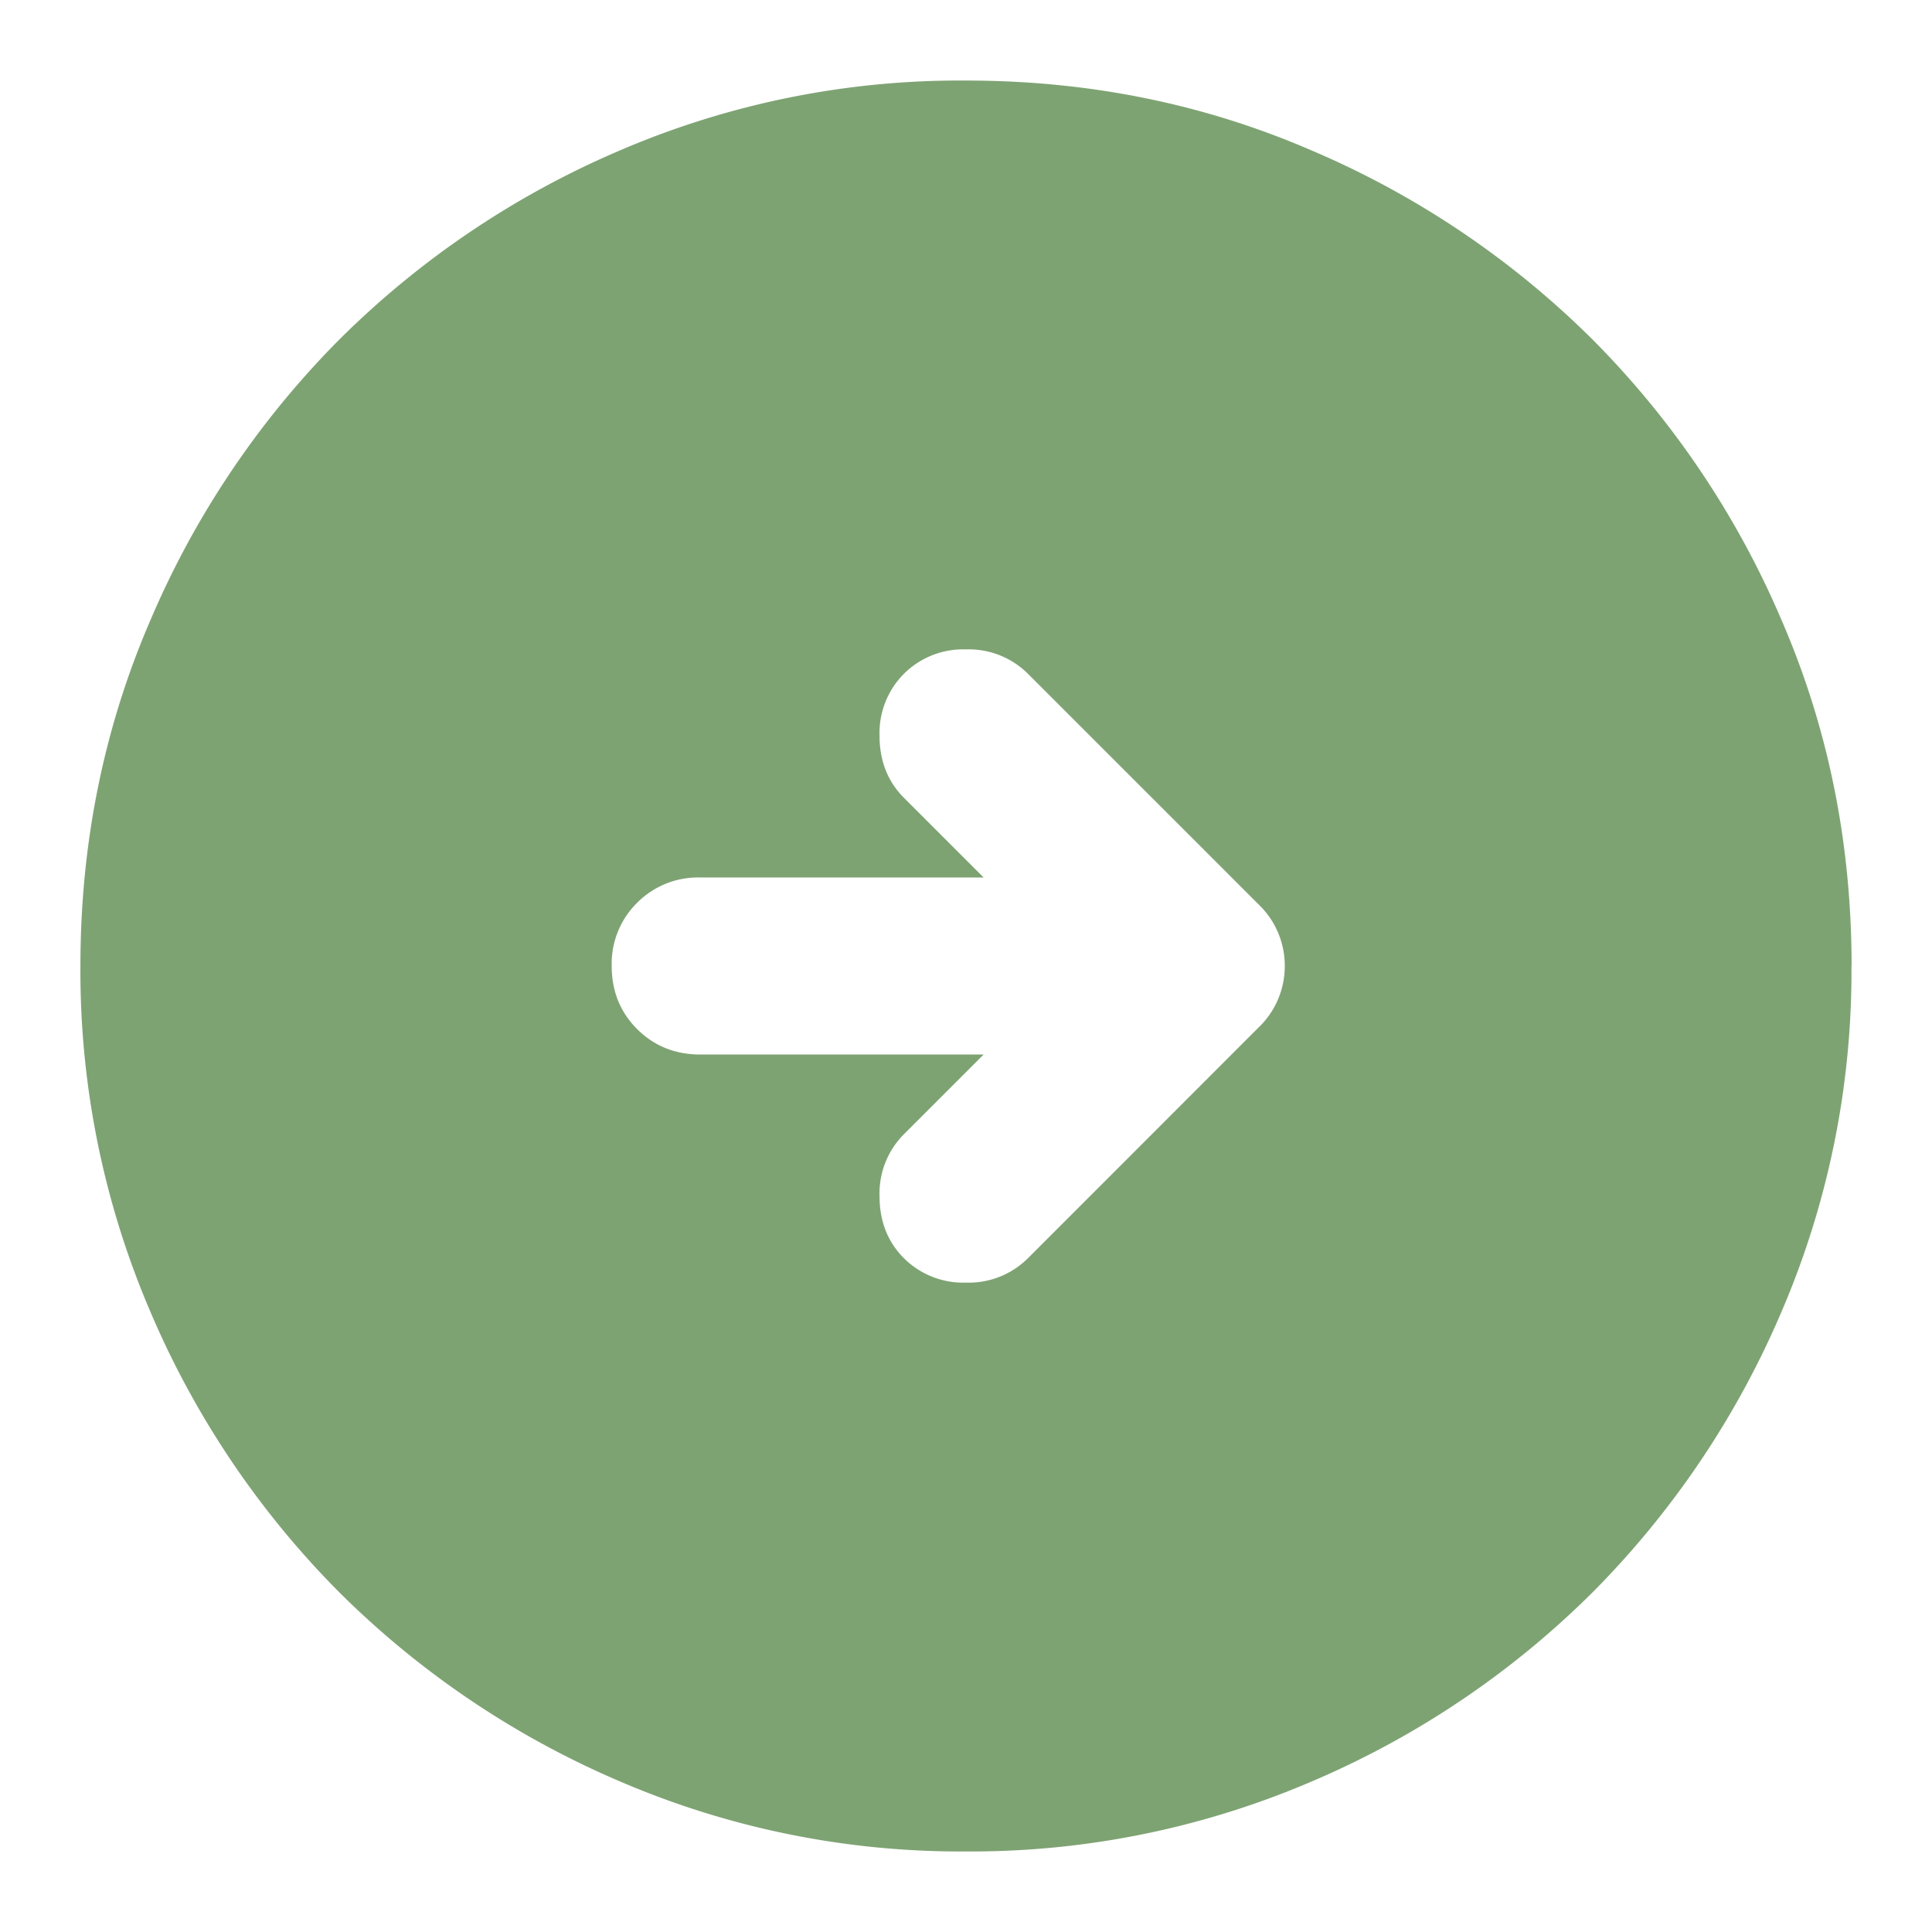 <svg width="16" height="16" fill="none" xmlns="http://www.w3.org/2000/svg"><g clip-path="url(#a)"><path d="m8.146 8.733-.66.66a.695.695 0 0 0-.202.514c0 .207.068.379.202.513a.695.695 0 0 0 .513.202.695.695 0 0 0 .514-.202l1.906-1.907A.703.703 0 0 0 10.64 8a.703.703 0 0 0-.22-.513L8.513 5.58a.695.695 0 0 0-.514-.202.695.695 0 0 0-.513.202.695.695 0 0 0-.202.513c0 .208.068.38.202.514l.66.66H5.799a.71.71 0 0 0-.523.21.707.707 0 0 0-.21.523c0 .208.07.382.211.523.141.14.315.21.522.21h2.347ZM15.333 8a7.136 7.136 0 0 1-.578 2.86 7.416 7.416 0 0 1-1.567 2.328 7.399 7.399 0 0 1-2.329 1.567 7.153 7.153 0 0 1-2.86.578 7.136 7.136 0 0 1-2.86-.578 7.416 7.416 0 0 1-2.328-1.567 7.4 7.4 0 0 1-1.567-2.328A7.153 7.153 0 0 1 .666 8c0-1.014.193-1.968.578-2.86A7.417 7.417 0 0 1 2.81 2.812a7.41 7.41 0 0 1 2.328-1.568A7.128 7.128 0 0 1 8 .667c1.015 0 1.968.192 2.86.578a7.416 7.416 0 0 1 2.329 1.567 7.41 7.41 0 0 1 1.567 2.328c.386.892.578 1.846.578 2.86Z" fill="#7EA373"/></g><defs><clipPath id="a"><path fill="#fff" transform="rotate(-90 8 8)" d="M0 0h16v16H0z"/></clipPath></defs></svg>
